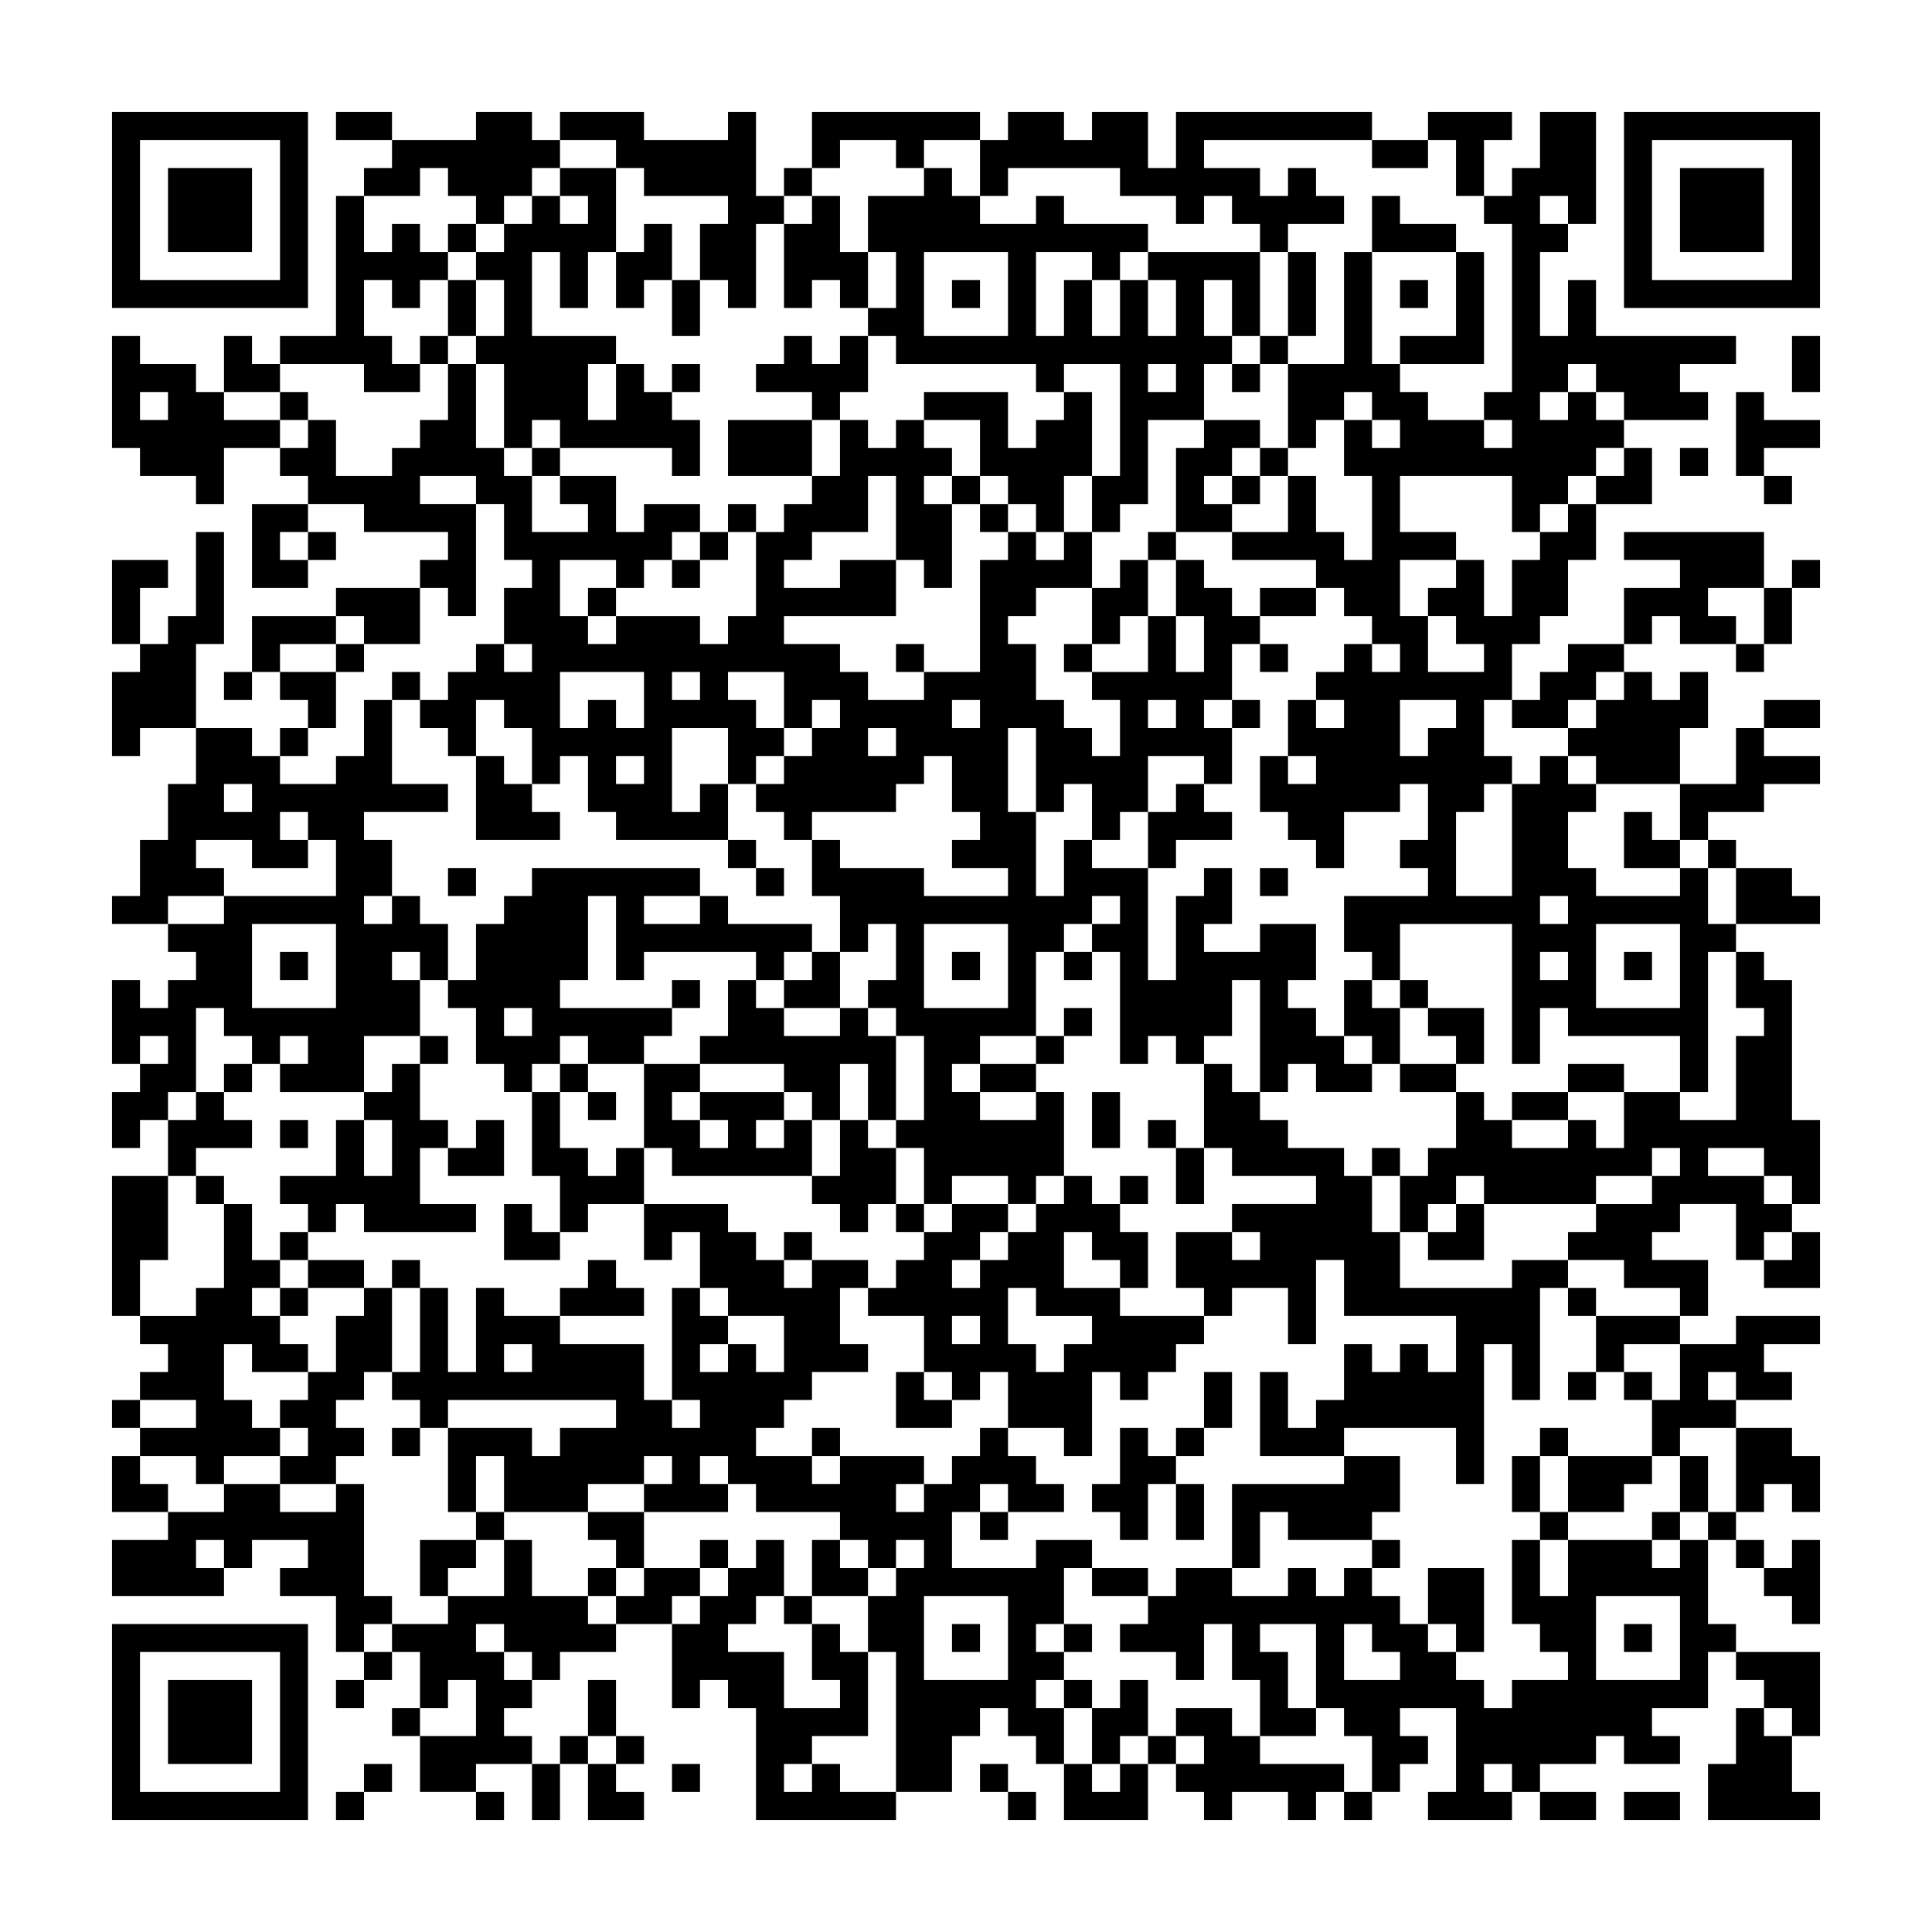 <svg xmlns="http://www.w3.org/2000/svg" viewBox="0 0 69 69"><path d="M4 4h7v7h-7zM12 4h2v1h-2zM17 4h2v1h1v1h-1v1h-1v1h-1v-1h-1v-1h-1v1h-2v-1h1v-1h3zM20 4h3v1h3v-1h1v3h1v1h-1v3h-1v-1h-1v-2h1v-1h-3v-1h-1v-1h-2zM29 4h6v1h-2v1h-1v-1h-2v1h-1zM36 4h2v1h1v-1h2v2h1v-2h7v1h-6v1h2v1h1v-1h1v1h1v1h-2v1h-1v-1h-1v-1h-1v1h-1v-1h-2v-1h-4v1h-1v-2h1zM51 4h3v1h-1v2h-1v-2h-1zM55 4h2v4h-1v-1h-1v1h1v1h-1v3h1v-2h1v2h5v1h-2v1h1v1h-3v-1h-1v-1h-1v1h-1v1h1v-1h1v1h1v1h-1v1h-1v1h-1v1h-1v-2h-4v2h2v1h-2v2h1v2h2v-1h-1v-1h-1v-1h1v-1h1v2h1v-2h1v-1h1v-1h1v2h-1v2h-1v1h-1v2h-1v2h1v1h-1v1h-1v3h2v-4h1v-1h1v1h1v1h-1v2h1v1h3v-1h1v2h1v1h-1v5h-1v-2h-4v-1h-1v2h-1v-5h-4v2h-1v-1h-1v-2h3v-1h-1v-1h1v-2h-1v1h-2v2h-1v-1h-1v-1h-1v-2h1v1h1v-1h-1v-2h1v1h1v-1h-1v-1h1v-1h1v1h1v-1h-1v-1h-1v-1h-1v-1h-3v-1h2v-2h1v2h1v1h1v-3h-1v-2h1v1h1v-1h-1v-1h-1v1h-1v1h-1v-3h2v-4h1v4h1v1h1v1h2v1h1v-1h-1v-1h1v-6h-1v-1h1v-1h1zM58 4h7v7h-7zM5 5v5h5v-5zM49 5h2v1h-2zM59 5v5h5v-5zM6 6h3v3h-3zM20 6h2v3h-1v2h-1v-2h-1v3h3v1h-1v2h1v-2h1v1h1v1h1v2h-1v-1h-4v-1h-1v1h-1v-3h-1v-1h1v-2h-1v-1h1v-1h1v-1h1v1h1v-1h-1zM28 6h1v1h-1zM33 6h1v1h1v1h2v-1h1v1h3v1h-1v1h-1v-1h-2v3h1v-2h1v2h1v-2h1v2h1v-2h-1v-1h4v3h-1v-2h-1v2h1v1h-1v2h-2v3h-1v1h-1v-2h1v-4h-2v1h-1v-1h-5v-1h-1v-1h1v-2h-1v-2h2zM60 6h3v3h-3zM12 7h1v2h1v-1h1v1h1v1h-1v1h-1v-1h-1v2h1v1h1v1h-2v-1h-3v-1h2zM29 7h1v2h1v2h-1v-1h-1v1h-1v-3h1zM49 7h1v1h2v1h-3zM16 8h1v1h-1zM23 8h1v2h-1v1h-1v-2h1zM33 9v3h3v-3zM46 9h1v3h-1zM52 9h1v4h-3v-1h2zM16 10h1v2h-1zM24 10h1v2h-1zM34 10h1v1h-1zM50 10h1v1h-1zM4 12h1v1h2v1h1v1h2v1h-2v2h-1v-1h-2v-1h-1zM8 12h1v1h1v1h-2zM15 12h1v1h-1zM28 12h1v1h1v-1h1v2h-1v1h-1v-1h-2v-1h1zM45 12h1v1h-1zM64 12h1v2h-1zM16 13h1v3h1v1h1v2h2v-1h-1v-1h2v2h1v-1h2v1h-1v1h-1v1h-1v-1h-2v2h1v1h1v-1h3v1h1v-1h1v-3h1v-1h1v-1h1v-2h1v1h1v-1h1v1h1v1h-1v1h1v3h-1v-1h-1v-3h-1v2h-2v1h-1v1h2v-1h2v2h-4v1h2v1h1v1h2v-1h2v-4h1v-1h1v1h1v-1h1v2h-2v1h-1v1h1v2h1v1h1v1h1v-2h-1v-1h2v-2h1v2h1v-2h-1v-2h1v1h1v1h1v1h-1v2h-1v1h1v2h-1v-1h-2v2h-1v1h-1v-2h-1v1h-1v-3h-1v3h1v3h1v-2h1v1h2v4h1v-3h1v-1h1v2h-1v1h2v-1h2v2h-1v1h1v1h1v1h1v1h-2v-1h-1v1h-1v-4h-1v2h-1v1h-1v-1h-1v1h-1v-4h-1v-1h1v-1h-1v1h-1v1h-1v3h-2v1h-1v1h1v1h2v-1h1v3h-1v1h-1v-1h-2v1h-1v-2h-1v-1h1v-3h-1v-1h-1v-1h1v-2h-1v1h-1v-2h-1v-2h1v1h3v1h3v-1h-2v-1h1v-1h-1v-2h-1v1h-1v1h-3v1h-1v-1h-1v-1h1v-1h1v-1h1v-1h-1v1h-1v-2h-2v1h1v1h1v1h-1v1h-1v-2h-2v3h1v-1h1v2h-4v-1h-1v-2h-1v1h-1v-2h-1v-1h-1v2h-1v-1h-1v-1h1v-1h1v-1h1v1h1v-1h-1v-2h1v-1h-1v-2h-1v-1h-2v1h2v4h-1v-1h-1v-1h1v-1h-3v-1h-2v-1h-1v-1h1v-1h1v2h2v-1h1v-1h1zM24 13h1v1h-1zM41 13v1h1v-1zM44 13h1v1h-1zM5 14v1h1v-1zM10 14h1v1h-1zM33 14h3v2h1v-1h1v-1h1v3h-1v2h-1v-1h-1v-1h-1v-2h-2zM62 14h1v1h2v1h-2v1h-1zM26 15h3v2h-3zM43 15h2v1h-1v1h-1v1h1v1h-2v-3h1zM19 16h1v1h-1zM45 16h1v1h-1zM58 16h1v2h-2v-1h1zM60 16h1v1h-1zM34 17h1v1h-1zM44 17h1v1h-1zM63 17h1v1h-1zM9 18h2v1h-1v1h1v1h-2zM26 18h1v1h-1zM35 18h1v1h-1zM7 19h1v4h-1v3h-2v1h-1v-3h1v-1h1v-1h1zM11 19h1v1h-1zM25 19h1v1h-1zM41 19h1v1h-1zM58 19h5v2h-2v1h1v1h-2v-1h-1v1h-1v-2h2v-1h-2zM4 20h2v1h-1v2h-1zM24 20h1v1h-1zM40 20h1v2h-1v1h-1v-2h1zM64 20h1v1h-1zM12 21h3v2h-2v-1h-1zM21 21h1v1h-1zM45 21h2v1h-2zM63 21h1v2h-1zM9 22h3v1h-2v1h-1zM12 23h1v1h-1zM32 23h1v1h-1zM38 23h1v1h-1zM45 23h1v1h-1zM56 23h2v1h-1v1h-1v1h-2v-1h1v-1h1zM62 23h1v1h-1zM8 24h1v1h-1zM10 24h2v2h-1v-1h-1zM14 24h1v1h-1zM20 24v2h1v-1h1v1h1v-2zM24 24v1h1v-1zM58 24h1v1h1v-1h1v2h-1v2h-3v-1h-1v-1h1v-1h1zM13 25h1v3h2v1h-3v1h1v2h-1v1h1v-1h1v1h1v2h-1v-1h-1v1h1v2h-2v2h-3v-1h1v-1h-1v1h-1v-1h-1v-1h-1v3h-1v1h-1v1h-1v-2h1v-1h1v-1h-1v1h-1v-3h1v1h1v-1h1v-1h-1v-1h2v-1h4v-2h-1v-1h-1v1h1v1h-2v-1h-2v1h1v1h-2v1h-2v-1h1v-2h1v-2h1v-2h2v1h1v1h2v-1h1zM34 25v1h1v-1zM41 25v1h1v-1zM44 25h1v1h-1zM50 25v2h1v-1h1v-1zM63 25h2v1h-2zM10 26h1v1h-1zM31 26v1h1v-1zM62 26h1v1h2v1h-2v1h-2v1h-1v-2h2zM17 27h1v1h1v1h1v1h-3zM22 27v1h1v-1zM8 28v1h1v-1zM42 28h1v1h1v1h-2v1h-1v-2h1zM58 29h1v1h1v1h-2zM26 30h1v1h-1zM61 30h1v1h-1zM16 31h1v1h-1zM19 31h6v1h-2v1h2v-1h1v1h3v1h-1v1h-1v-1h-4v1h-1v-3h-1v3h-1v1h4v1h-1v1h-2v-1h-1v1h-1v1h-1v-1h-1v-2h-1v-1h1v-2h1v-1h1zM27 31h1v1h-1zM45 31h1v1h-1zM62 31h2v1h1v1h-3zM55 32v1h1v-1zM9 33v3h3v-3zM33 33v3h3v-3zM57 33v3h3v-3zM10 34h1v1h-1zM29 34h1v2h-2v-1h1zM34 34h1v1h-1zM38 34h1v1h-1zM55 34v1h1v-1zM58 34h1v1h-1zM62 34h1v1h1v5h1v3h-1v-1h-1v-1h-2v1h2v1h1v1h-1v1h-1v-2h-2v1h-1v1h2v2h-1v-1h-2v-1h-2v-1h1v-1h2v-1h1v-1h-1v1h-2v1h-4v-1h-1v1h-1v1h-1v-2h1v-1h1v-2h1v1h1v1h2v-1h1v1h1v-2h2v1h2v-3h1v-1h-1zM24 35h1v1h-1zM26 35h1v1h1v1h2v-1h1v1h1v3h-1v-2h-1v2h-1v-1h-1v-1h-3v-1h1zM48 35h1v1h1v2h-1v-1h-1zM50 35h1v1h-1zM18 36v1h1v-1zM38 36h1v1h-1zM51 36h2v2h-1v-1h-1zM15 37h1v1h-1zM37 37h1v1h-1zM8 38h1v1h-1zM14 38h1v2h1v1h-1v2h2v1h-4v-1h-1v1h-1v-1h-1v-1h2v-2h1v2h1v-2h-1v-1h1zM20 38h1v1h-1zM23 38h2v1h-1v1h1v1h1v-1h-1v-1h3v1h-1v1h1v-1h1v2h-5v-1h-1zM35 38h2v1h-2zM43 38h1v1h1v1h1v1h2v1h1v2h1v2h4v-1h2v1h-1v4h-1v-2h-1v5h-1v-2h-4v1h-3v-3h1v2h1v-1h1v-2h1v1h1v-1h1v1h1v-2h-4v-2h-1v3h-1v-2h-2v1h-1v-1h-1v-2h2v1h1v-1h-1v-1h3v-1h-3v-1h-1zM50 38h2v1h-2zM56 38h2v1h-2zM7 39h1v1h1v1h-2v1h-1v-2h1zM19 39h1v2h1v1h1v-1h1v2h-2v1h-1v-2h-1zM21 39h1v1h-1zM39 39h1v2h-1zM54 39h2v1h-2zM10 40h1v1h-1zM17 40h1v2h-2v-1h1zM30 40h1v1h1v2h-1v1h-1v-1h-1v-1h1zM41 40h1v1h-1zM42 41h1v2h-1zM49 41h1v1h-1zM4 42h2v3h-1v2h-1zM7 42h1v1h-1zM38 42h1v1h1v1h1v2h-1v-1h-1v-1h-1v2h2v1h3v1h-1v1h-1v1h-1v-1h-1v3h-1v-1h-2v-2h-1v1h-1v-1h-1v-2h-2v-1h1v-1h1v-1h1v-1h2v1h-1v1h-1v1h1v-1h1v-1h1v-1h1zM40 42h1v1h-1zM8 43h1v2h1v1h-1v1h1v1h1v1h-2v-1h-1v2h1v1h1v1h-2v1h-1v-1h-2v-1h2v-1h-2v-1h1v-1h-1v-1h2v-1h1zM18 43h1v1h1v1h-2zM23 43h3v1h1v1h1v1h1v-1h2v1h-1v2h1v1h-2v1h-1v1h-1v1h2v1h1v-1h3v1h-1v1h1v-1h1v-1h1v-1h1v1h1v1h1v1h-2v-1h-1v1h-1v2h3v-1h2v1h-1v2h-1v1h1v1h-1v1h1v2h-1v-1h-1v-1h-1v1h-1v2h-2v-5h-1v-2h1v-1h1v-1h-1v1h-1v-1h-1v-1h-3v-1h-1v-1h-1v1h1v1h-3v-1h1v-1h-1v1h-2v1h-3v-2h-1v2h-1v-3h3v1h1v-1h2v-1h-6v1h-1v-1h-1v-1h1v-3h1v3h1v-3h1v1h2v1h3v2h1v1h1v-1h-1v-4h1v1h1v1h-1v1h1v-1h1v1h1v-2h-2v-1h-1v-2h-1v1h-1zM32 43h1v1h-1zM52 43h1v2h-2v-1h1zM10 44h1v1h-1zM28 44h1v1h-1zM64 44h1v2h-2v-1h1zM11 45h2v1h-2zM14 45h1v1h-1zM21 45h1v1h1v1h-3v-1h1zM10 46h1v1h-1zM13 46h1v3h-1v1h-1v1h1v1h-1v1h-2v-1h1v-1h-1v-1h1v-1h1v-2h1zM36 46v2h1v1h1v-1h1v-1h-2v-1zM56 46h1v1h-1zM34 47v1h1v-1zM57 47h3v1h-2v1h-1zM62 47h3v1h-2v1h1v1h-2v-1h-1v1h1v1h-2v1h-1v-2h1v-2h2zM18 48v1h1v-1zM32 49h1v1h1v1h-2zM43 49h1v2h-1zM56 49h1v1h-1zM58 49h1v1h-1zM4 50h1v1h-1zM14 51h1v1h-1zM29 51h1v1h-1zM40 51h1v1h1v1h-1v2h-1v-1h-1v-1h1zM42 51h1v1h-1zM55 51h1v1h-1zM62 51h2v1h1v2h-1v-1h-1v1h-1zM4 52h1v1h1v1h-2zM48 52h2v2h-1v1h-3v-1h-1v2h-1v-3h4zM54 52h1v2h-1zM56 52h3v1h-1v1h-2zM60 52h1v2h-1zM8 53h2v1h2v-1h1v4h1v1h-1v1h-1v-2h-2v-1h1v-1h-2v1h-1v-1h-1v1h1v1h-4v-2h2v-1h2zM42 53h1v2h-1zM17 54h1v1h-1zM21 54h2v2h-1v-1h-1zM35 54h1v1h-1zM55 54h1v1h-1zM59 54h1v1h-1zM61 54h1v1h-1zM15 55h2v1h-1v1h-1zM18 55h1v2h2v1h1v1h-2v1h-1v-1h-1v-1h-1v1h1v1h1v1h-1v1h1v1h-2v1h-2v-2h2v-2h-1v1h-1v-2h-1v-1h2v-1h2zM25 55h1v1h-1zM27 55h1v2h-1v1h-1v1h2v2h2v-1h-1v-2h1v1h1v3h-2v1h-1v1h1v-1h1v1h2v1h-5v-4h-1v-1h-1v1h-1v-3h1v-1h1v-1h1zM29 55h1v1h1v1h-2zM49 55h1v1h-1zM54 55h1v2h1v-2h3v1h1v-1h1v3h1v1h-1v2h-2v1h1v1h-2v-1h-1v1h-2v1h-1v-1h-1v1h1v1h-3v-1h1v-3h-2v1h1v1h-1v1h-1v-2h-1v-1h-1v-3h-2v1h1v2h1v1h-2v-2h-1v-2h-1v2h-1v-1h-2v-1h1v-1h1v-1h2v1h2v-1h1v1h1v-1h1v1h1v1h1v1h1v1h1v1h1v-1h2v-1h-1v-1h-1zM62 55h1v1h-1zM64 55h1v3h-1v-1h-1v-1h1zM21 56h1v1h-1zM23 56h2v1h-1v1h-2v-1h1zM39 56h2v1h-2zM51 56h2v3h-1v-1h-1zM28 57h1v1h-1zM33 57v3h3v-3zM57 57v3h3v-3zM4 58h7v7h-7zM34 58h1v1h-1zM38 58h1v1h-1zM48 58v2h2v-1h-1v-1zM58 58h1v1h-1zM5 59v5h5v-5zM13 59h1v1h-1zM62 59h3v3h-1v-1h-1v-1h-1zM6 60h3v3h-3zM12 60h1v1h-1zM21 60h1v2h-1zM38 60h1v1h-1zM40 60h1v2h-1v1h-1v-2h1zM14 61h1v1h-1zM42 61h2v1h1v1h3v1h-1v1h-1v-1h-2v1h-1v-1h-1v-1h1v-1h-1zM62 61h1v1h1v2h1v1h-4v-2h1zM20 62h1v1h-1zM22 62h1v1h-1zM41 62h1v1h-1zM13 63h1v1h-1zM19 63h1v2h-1zM21 63h1v1h1v1h-2zM24 63h1v1h-1zM35 63h1v1h-1zM38 63h1v1h1v-1h1v2h-3zM12 64h1v1h-1zM17 64h1v1h-1zM36 64h1v1h-1zM48 64h1v1h-1zM55 64h2v1h-2zM58 64h2v1h-2z"/></svg>